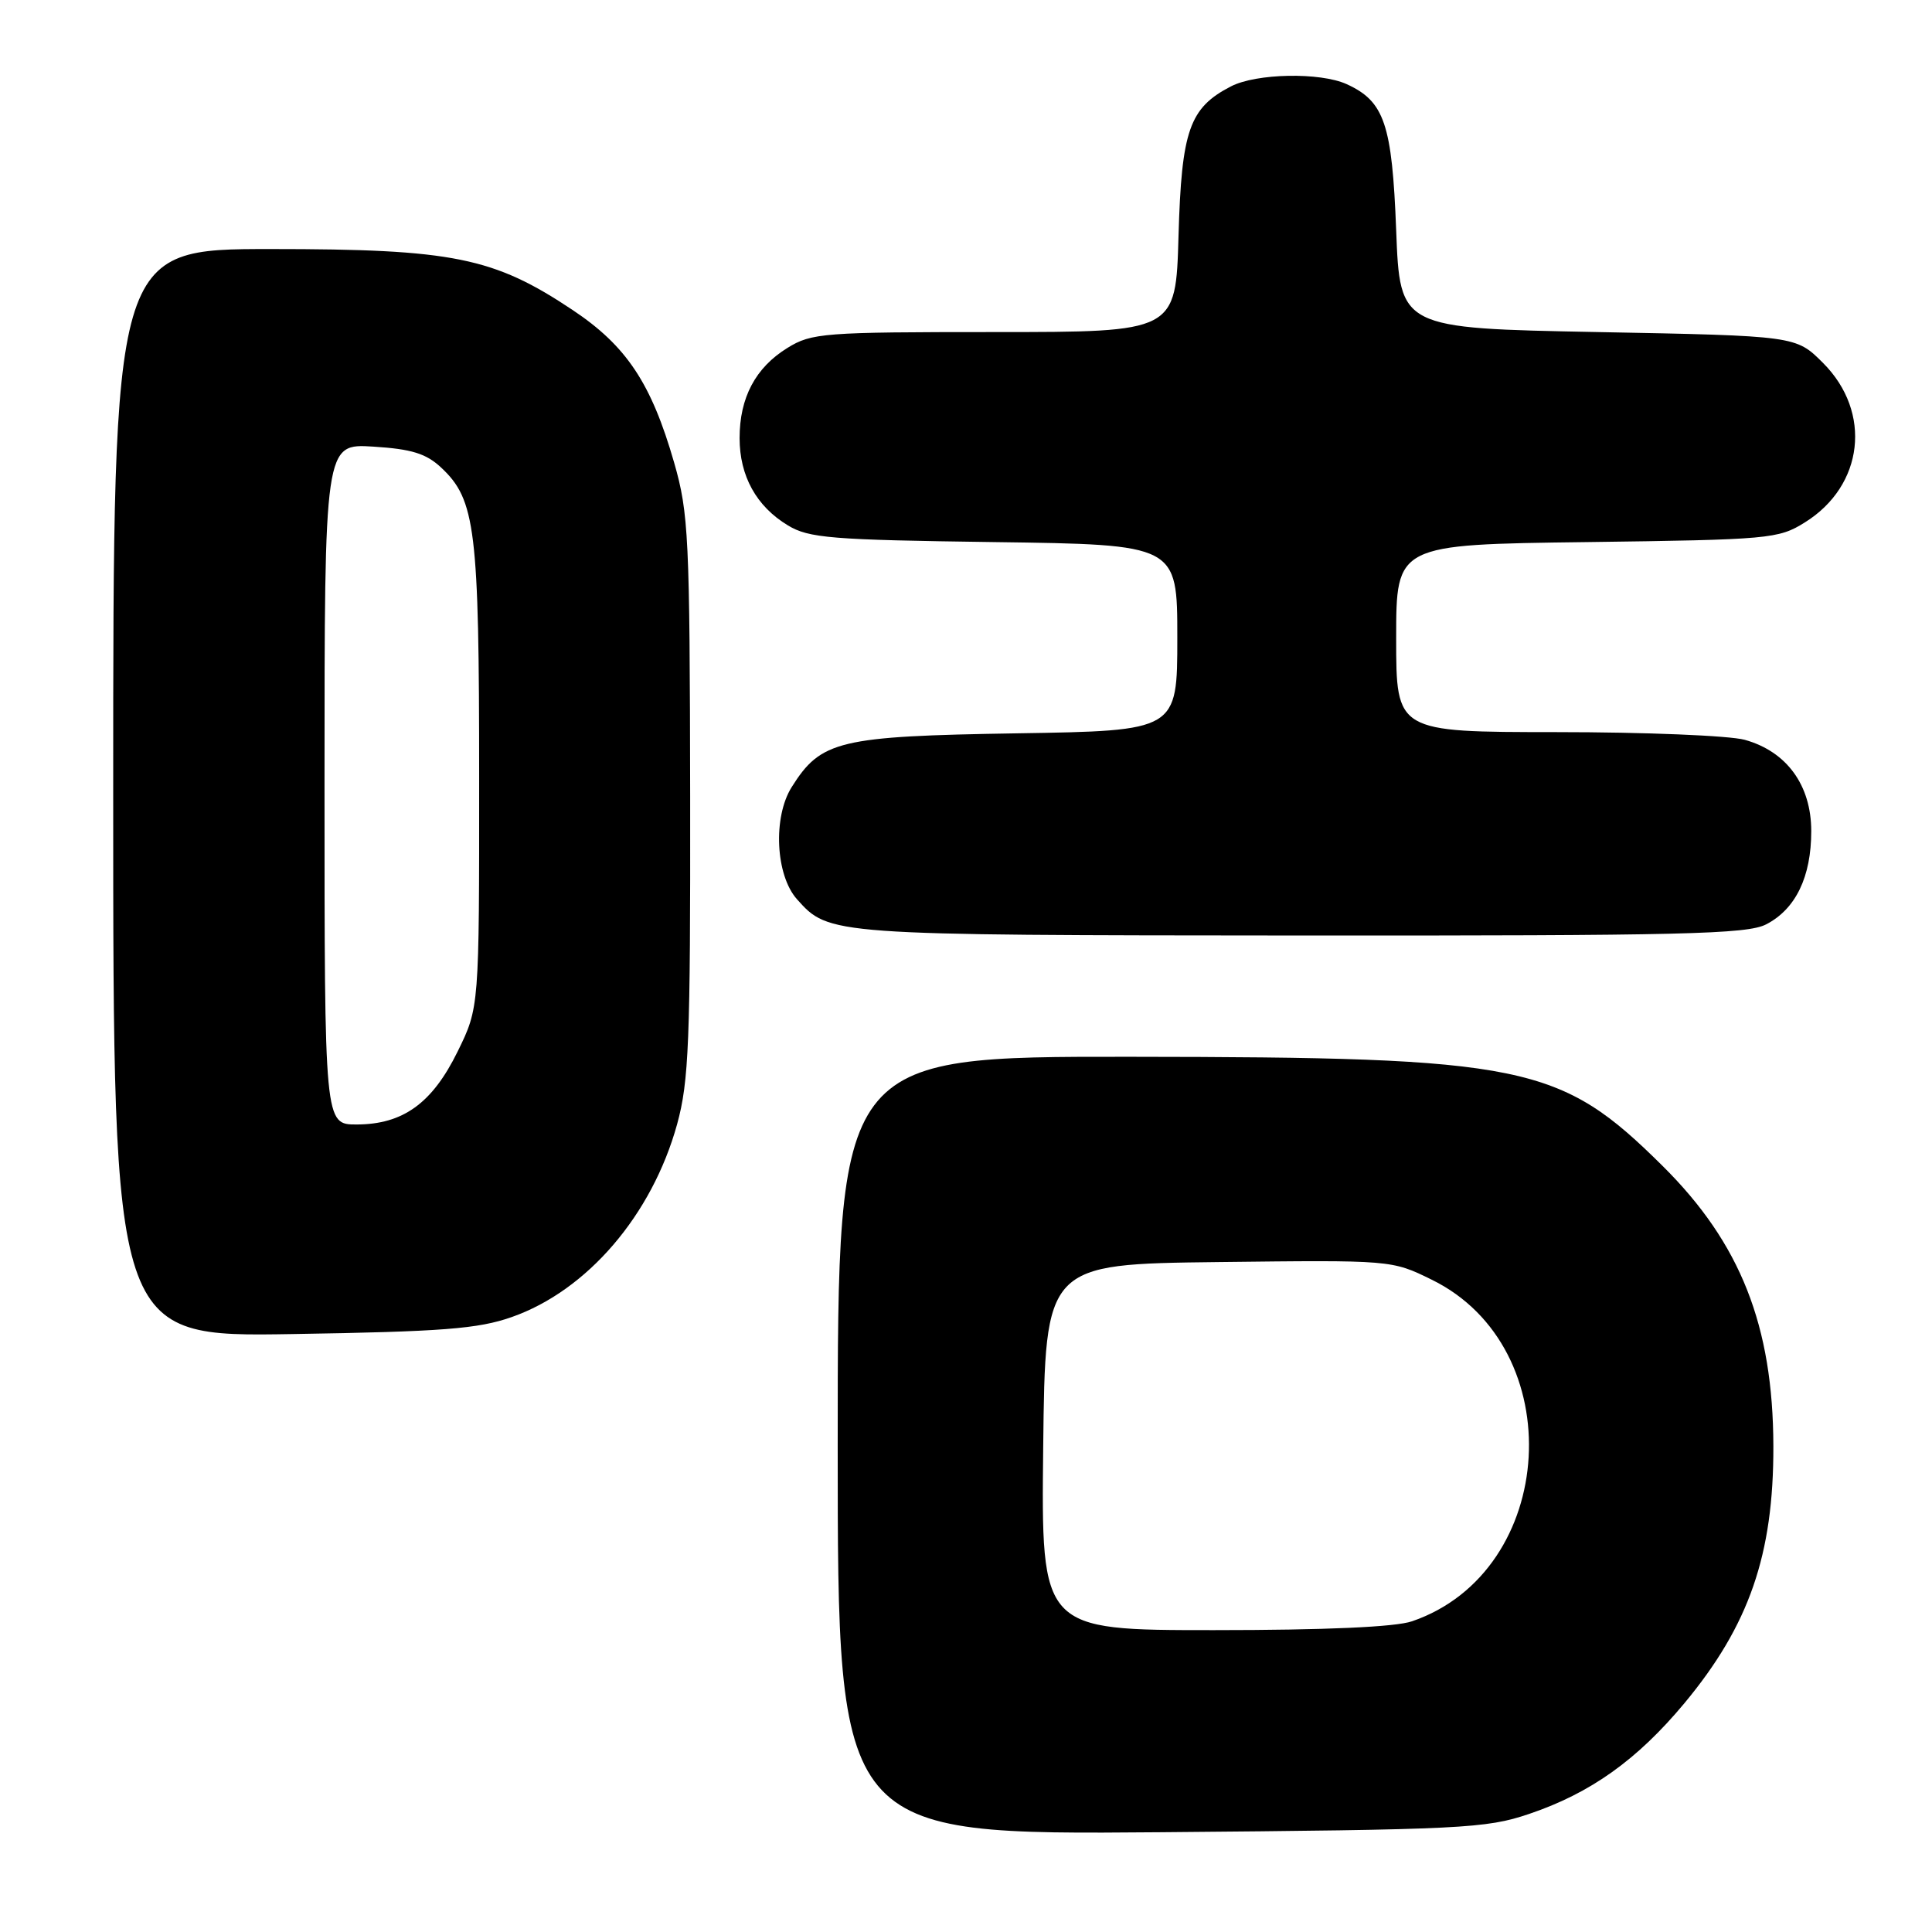 <?xml version="1.0" encoding="UTF-8" standalone="no"?>
<!DOCTYPE svg PUBLIC "-//W3C//DTD SVG 1.1//EN" "http://www.w3.org/Graphics/SVG/1.1/DTD/svg11.dtd" >
<svg xmlns="http://www.w3.org/2000/svg" xmlns:xlink="http://www.w3.org/1999/xlink" version="1.1" viewBox="0 0 256 256">
 <g >
 <path fill="currentColor"
d=" M 202.60 240.36 C 210.73 237.62 216.93 233.20 223.18 225.70 C 231.77 215.37 235.02 206.00 234.98 191.61 C 234.94 175.66 230.62 164.73 220.33 154.52 C 206.70 141.01 202.16 140.08 149.75 140.03 C 111.00 140.00 111.00 140.00 111.00 191.57 C 111.00 243.13 111.00 243.13 153.75 242.78 C 193.73 242.44 196.90 242.29 202.60 240.36 Z  M 67.80 174.52 C 77.81 171.01 86.39 161.01 89.72 148.97 C 91.28 143.28 91.49 138.03 91.45 105.50 C 91.40 71.15 91.25 67.99 89.33 61.31 C 86.30 50.78 83.02 45.85 75.91 41.10 C 65.41 34.09 60.03 33.00 35.89 33.00 C 15.00 33.00 15.00 33.00 15.00 105.08 C 15.00 177.16 15.00 177.16 38.75 176.77 C 58.66 176.45 63.36 176.08 67.80 174.52 Z  M 234.03 122.48 C 237.94 120.46 240.00 116.19 240.00 110.13 C 240.00 104.04 236.75 99.58 231.19 98.03 C 229.16 97.47 217.94 97.01 206.25 97.01 C 185.00 97.00 185.00 97.00 185.00 84.58 C 185.00 72.15 185.00 72.15 210.25 71.83 C 234.46 71.51 235.65 71.41 239.14 69.23 C 246.97 64.37 248.09 54.62 241.56 48.09 C 237.97 44.50 237.97 44.50 211.74 44.00 C 185.50 43.50 185.50 43.50 185.00 30.50 C 184.46 16.43 183.44 13.43 178.44 11.15 C 174.92 9.55 166.46 9.71 163.10 11.45 C 157.60 14.29 156.56 17.26 156.16 31.25 C 155.80 44.00 155.80 44.00 131.77 44.00 C 109.11 44.00 107.54 44.12 104.34 46.10 C 100.11 48.71 98.00 52.68 98.00 58.05 C 98.00 63.07 100.22 67.09 104.39 69.61 C 107.16 71.30 110.11 71.54 131.75 71.83 C 156.00 72.16 156.00 72.16 156.00 84.49 C 156.00 96.83 156.00 96.83 134.75 97.17 C 111.15 97.55 108.78 98.12 104.90 104.30 C 102.40 108.28 102.76 115.96 105.60 119.15 C 109.86 123.92 109.86 123.92 172.30 123.96 C 222.95 123.99 231.51 123.79 234.03 122.48 Z  M 138.23 191.75 C 138.50 167.50 138.50 167.50 161.45 167.23 C 184.38 166.96 184.41 166.96 189.70 169.56 C 208.12 178.57 206.42 208.21 187.10 214.83 C 184.90 215.59 175.64 216.00 160.83 216.00 C 137.96 216.00 137.96 216.00 138.23 191.75 Z  M 43.00 103.88 C 43.00 58.77 43.00 58.77 49.47 59.18 C 54.56 59.50 56.48 60.10 58.48 61.98 C 63.01 66.23 63.49 70.15 63.49 103.00 C 63.50 133.50 63.50 133.50 60.64 139.33 C 57.27 146.20 53.39 148.99 47.25 149.00 C 43.00 149.00 43.00 149.00 43.00 103.88 Z "/>
</g>
</svg>